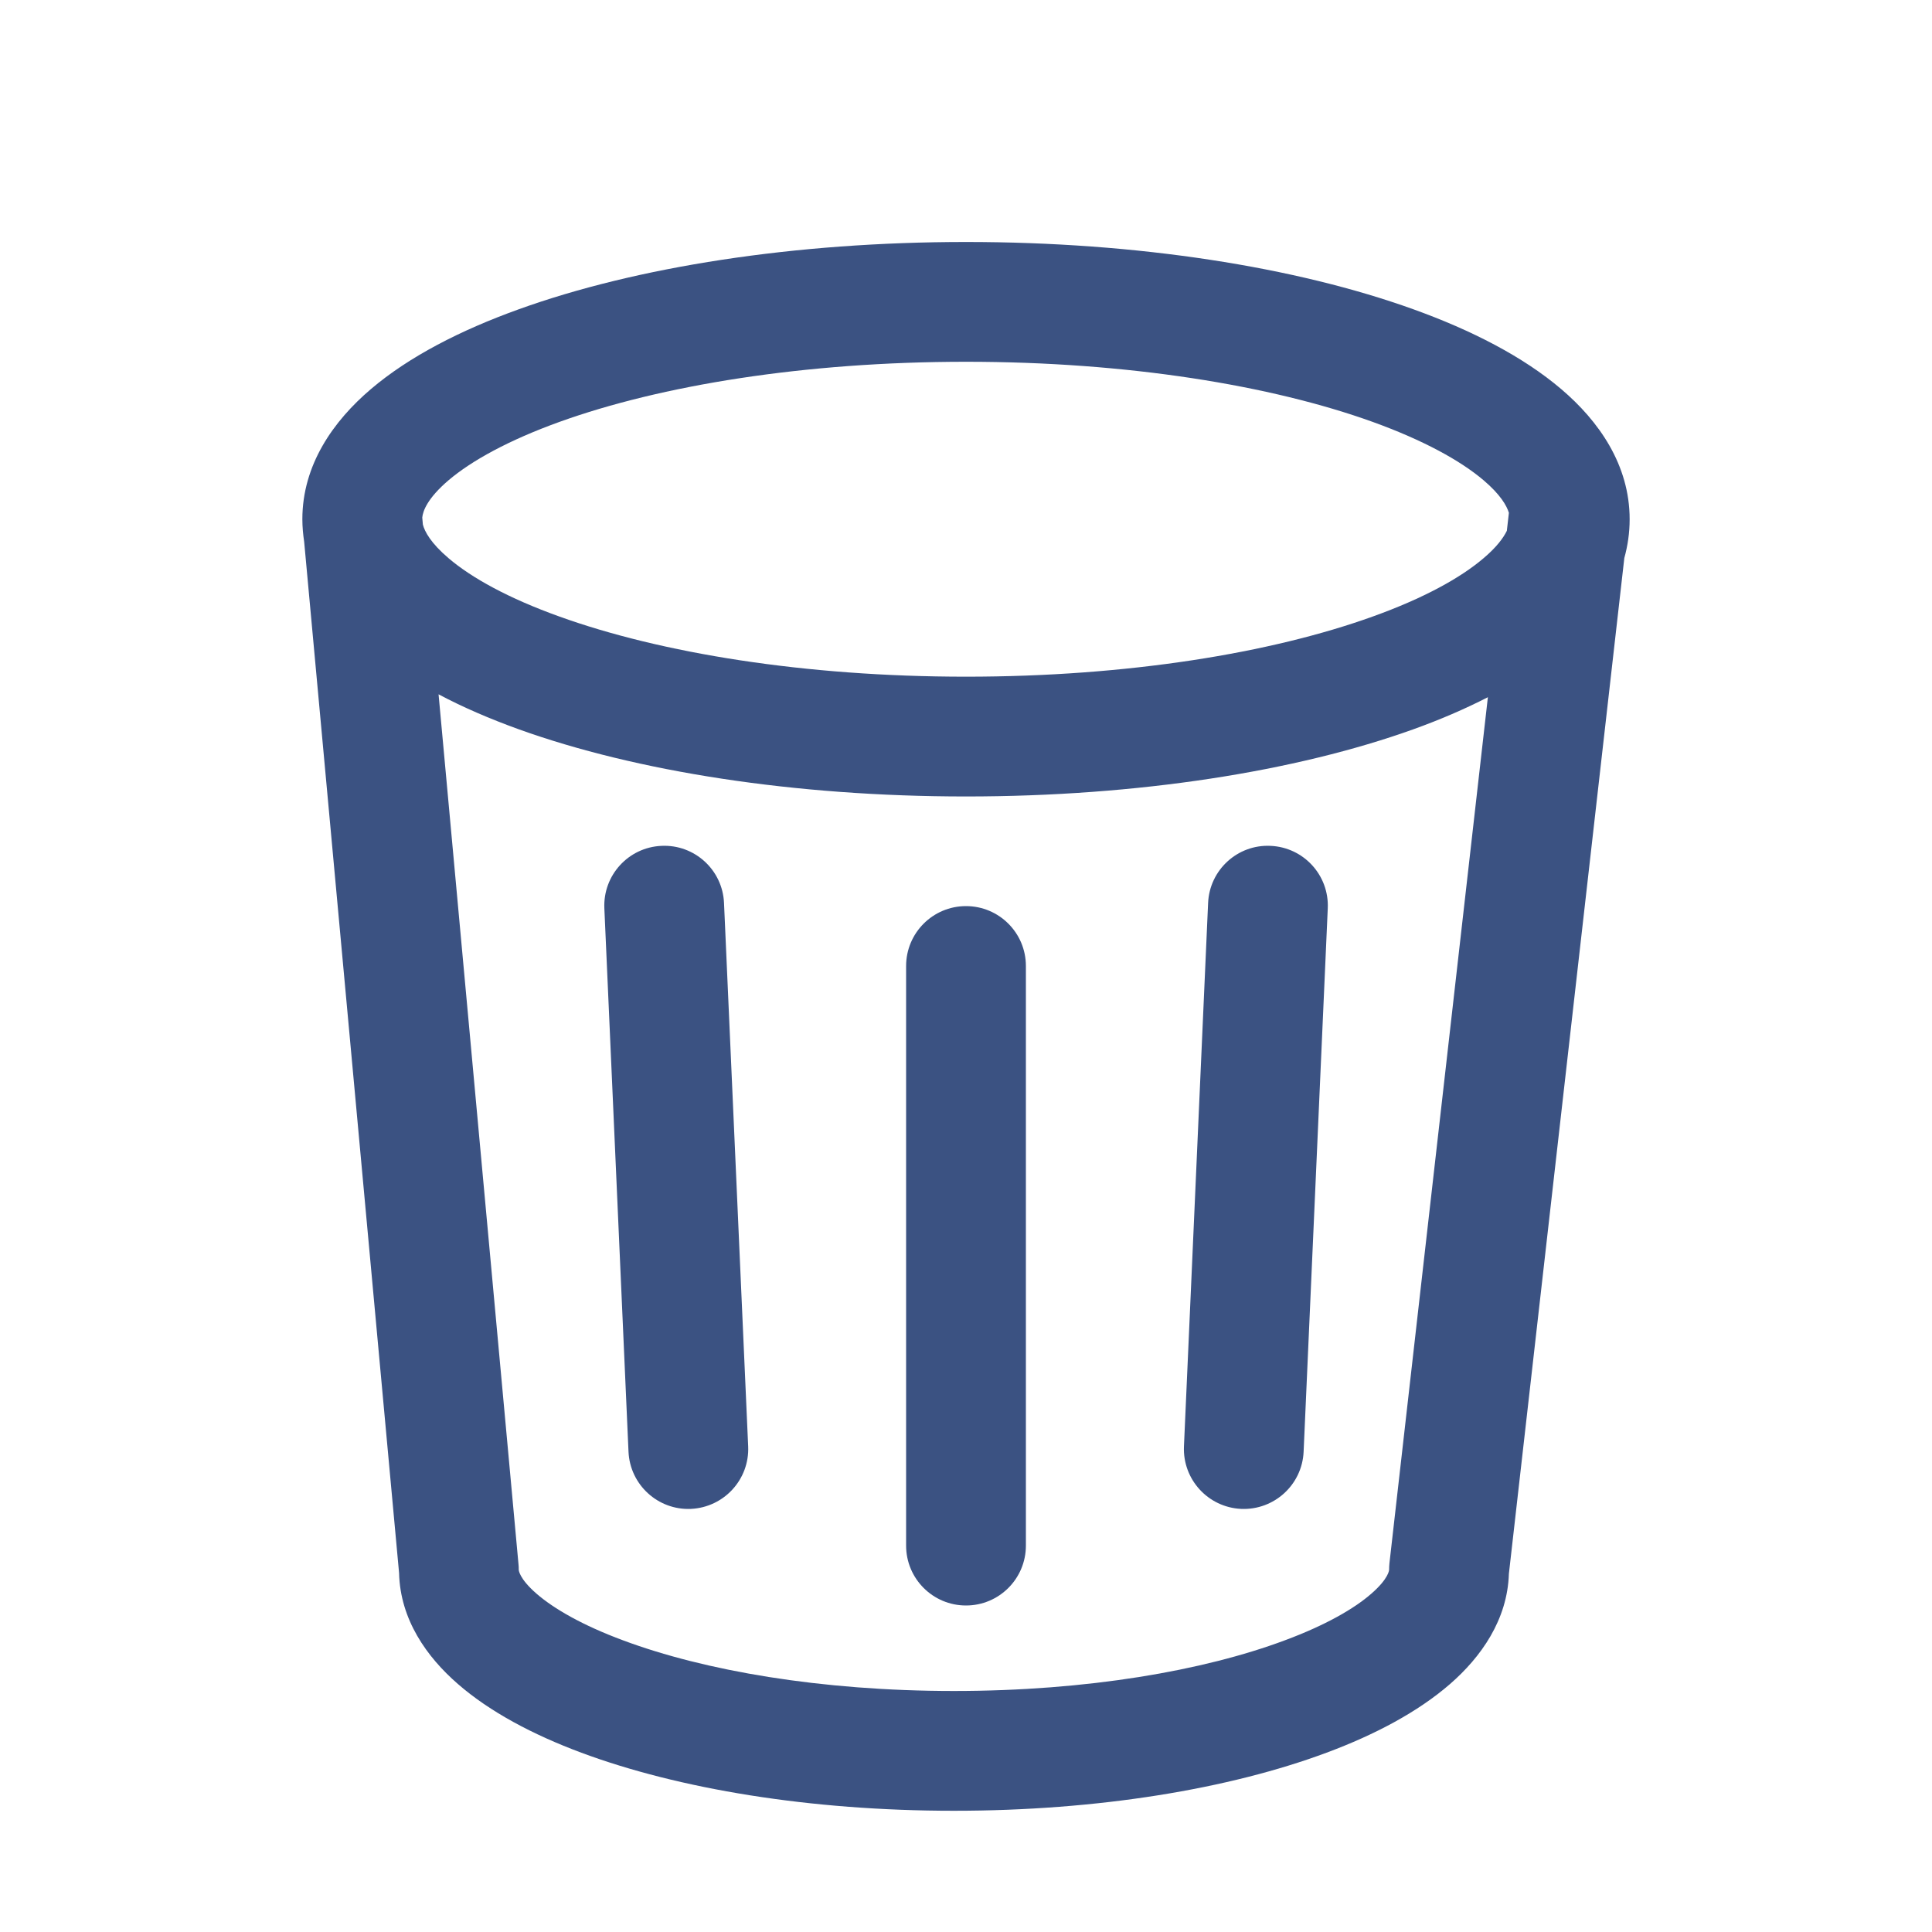 <svg width="16" height="16" viewBox="0 0 16 16" fill="none" xmlns="http://www.w3.org/2000/svg">
<path d="M8.496 8C8.496 7.726 8.274 7.504 8 7.504C7.726 7.504 7.504 7.726 7.504 8V12.8C7.504 13.074 7.726 13.296 8 13.296C8.274 13.296 8.496 13.074 8.496 12.8V8Z" fill="#3B5282"/>
<path d="M5.478 7.005C5.752 6.992 5.984 7.204 5.996 7.478L6.196 11.978C6.208 12.252 5.996 12.483 5.722 12.496C5.449 12.508 5.217 12.296 5.205 12.022L5.005 7.522C4.993 7.248 5.205 7.017 5.478 7.005Z" fill="#3B5282"/>
<path d="M10.996 7.522C11.008 7.248 10.796 7.017 10.522 7.005C10.249 6.992 10.017 7.204 10.005 7.478L9.805 11.978C9.793 12.252 10.005 12.483 10.278 12.496C10.552 12.508 10.784 12.296 10.796 12.022L10.996 7.522Z" fill="#3B5282"/>
<path fill-rule="evenodd" clip-rule="evenodd" d="M2.504 4.3C2.504 4.364 2.51 4.427 2.519 4.487L3.305 13.027C3.314 13.413 3.535 13.723 3.792 13.946C4.057 14.177 4.414 14.366 4.814 14.515C5.62 14.815 6.706 14.996 7.9 14.996C9.095 14.996 10.181 14.815 10.986 14.515C11.387 14.366 11.743 14.177 12.009 13.946C12.264 13.724 12.484 13.416 12.496 13.033L13.452 4.621C13.48 4.52 13.496 4.413 13.496 4.3C13.496 3.851 13.242 3.488 12.929 3.222C12.614 2.954 12.188 2.735 11.704 2.561C10.732 2.211 9.423 2.004 8 2.004C6.578 2.004 5.268 2.211 4.297 2.561C3.813 2.735 3.387 2.954 3.072 3.222C2.759 3.488 2.504 3.851 2.504 4.3ZM3.715 3.977C3.539 4.127 3.502 4.233 3.497 4.286L3.502 4.344C3.517 4.402 3.567 4.497 3.715 4.623C3.906 4.786 4.212 4.955 4.633 5.106C5.471 5.408 6.662 5.604 8 5.604C9.339 5.604 10.53 5.408 11.368 5.106C11.789 4.955 12.095 4.786 12.286 4.623C12.396 4.53 12.451 4.453 12.479 4.396L12.496 4.247C12.478 4.188 12.426 4.096 12.286 3.977C12.095 3.815 11.789 3.646 11.368 3.494C10.53 3.192 9.339 2.996 8 2.996C6.662 2.996 5.471 3.192 4.633 3.494C4.212 3.646 3.906 3.815 3.715 3.977ZM4.294 12.955L3.632 5.75C3.835 5.858 4.059 5.954 4.297 6.04C5.268 6.389 6.578 6.596 8 6.596C9.423 6.596 10.732 6.389 11.704 6.04C11.924 5.961 12.131 5.872 12.322 5.774L11.507 12.944C11.505 12.963 11.504 12.982 11.504 13C11.504 13 11.504 13.07 11.357 13.198C11.214 13.323 10.976 13.46 10.639 13.585C9.97 13.835 9.006 14.004 7.9 14.004C6.795 14.004 5.831 13.835 5.161 13.585C4.824 13.46 4.587 13.323 4.443 13.198C4.296 13.07 4.296 13 4.296 13C4.296 12.985 4.296 12.97 4.294 12.955Z" fill="#3B5282"/>
</svg>
